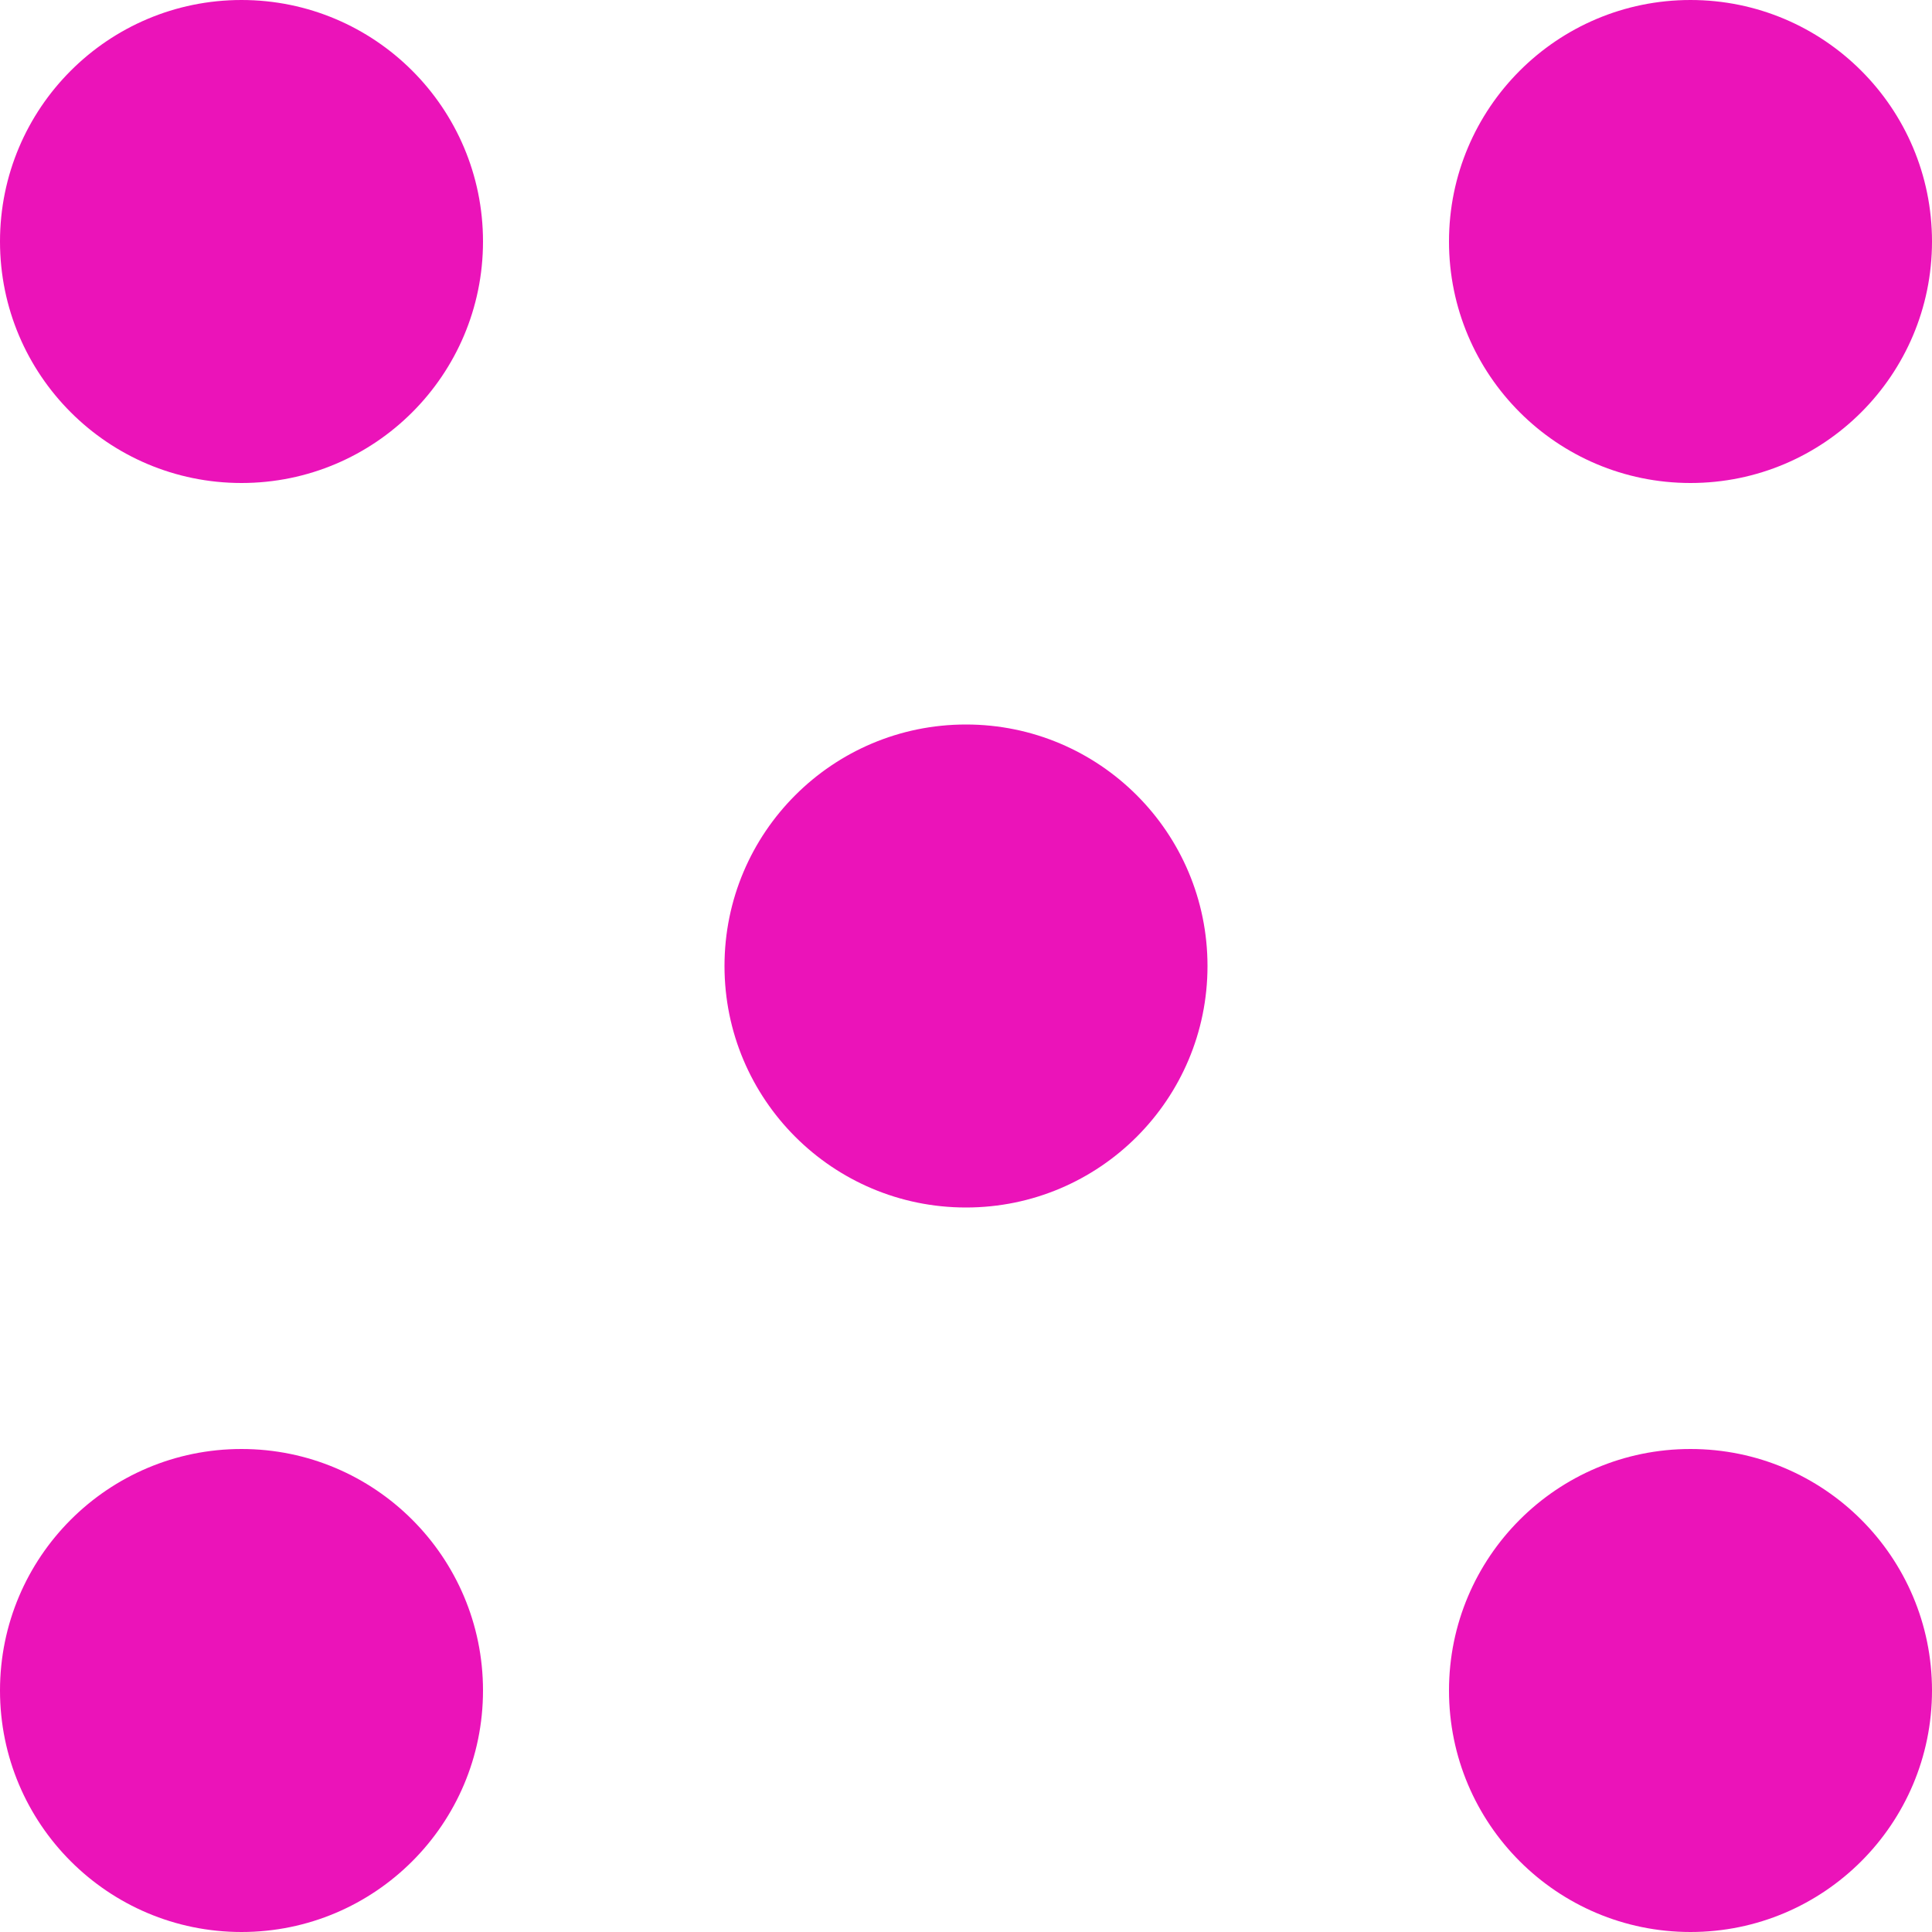 <svg width="30" height="30" viewBox="0 0 30 30" fill="none" xmlns="http://www.w3.org/2000/svg">
<ellipse cx="26.25" cy="3.75" rx="3.75" ry="3.75" fill="#EB13B9"/>
<ellipse cx="15" cy="15" rx="3.75" ry="3.75" fill="#EB13B9"/>
<ellipse cx="3.75" cy="26.25" rx="3.75" ry="3.75" fill="#EB13B9"/>
<ellipse cx="26.25" cy="26.25" rx="3.75" ry="3.75" fill="#EB13B9"/>
<ellipse cx="3.75" cy="3.75" rx="3.75" ry="3.75" fill="#EB13B9"/>
</svg>
